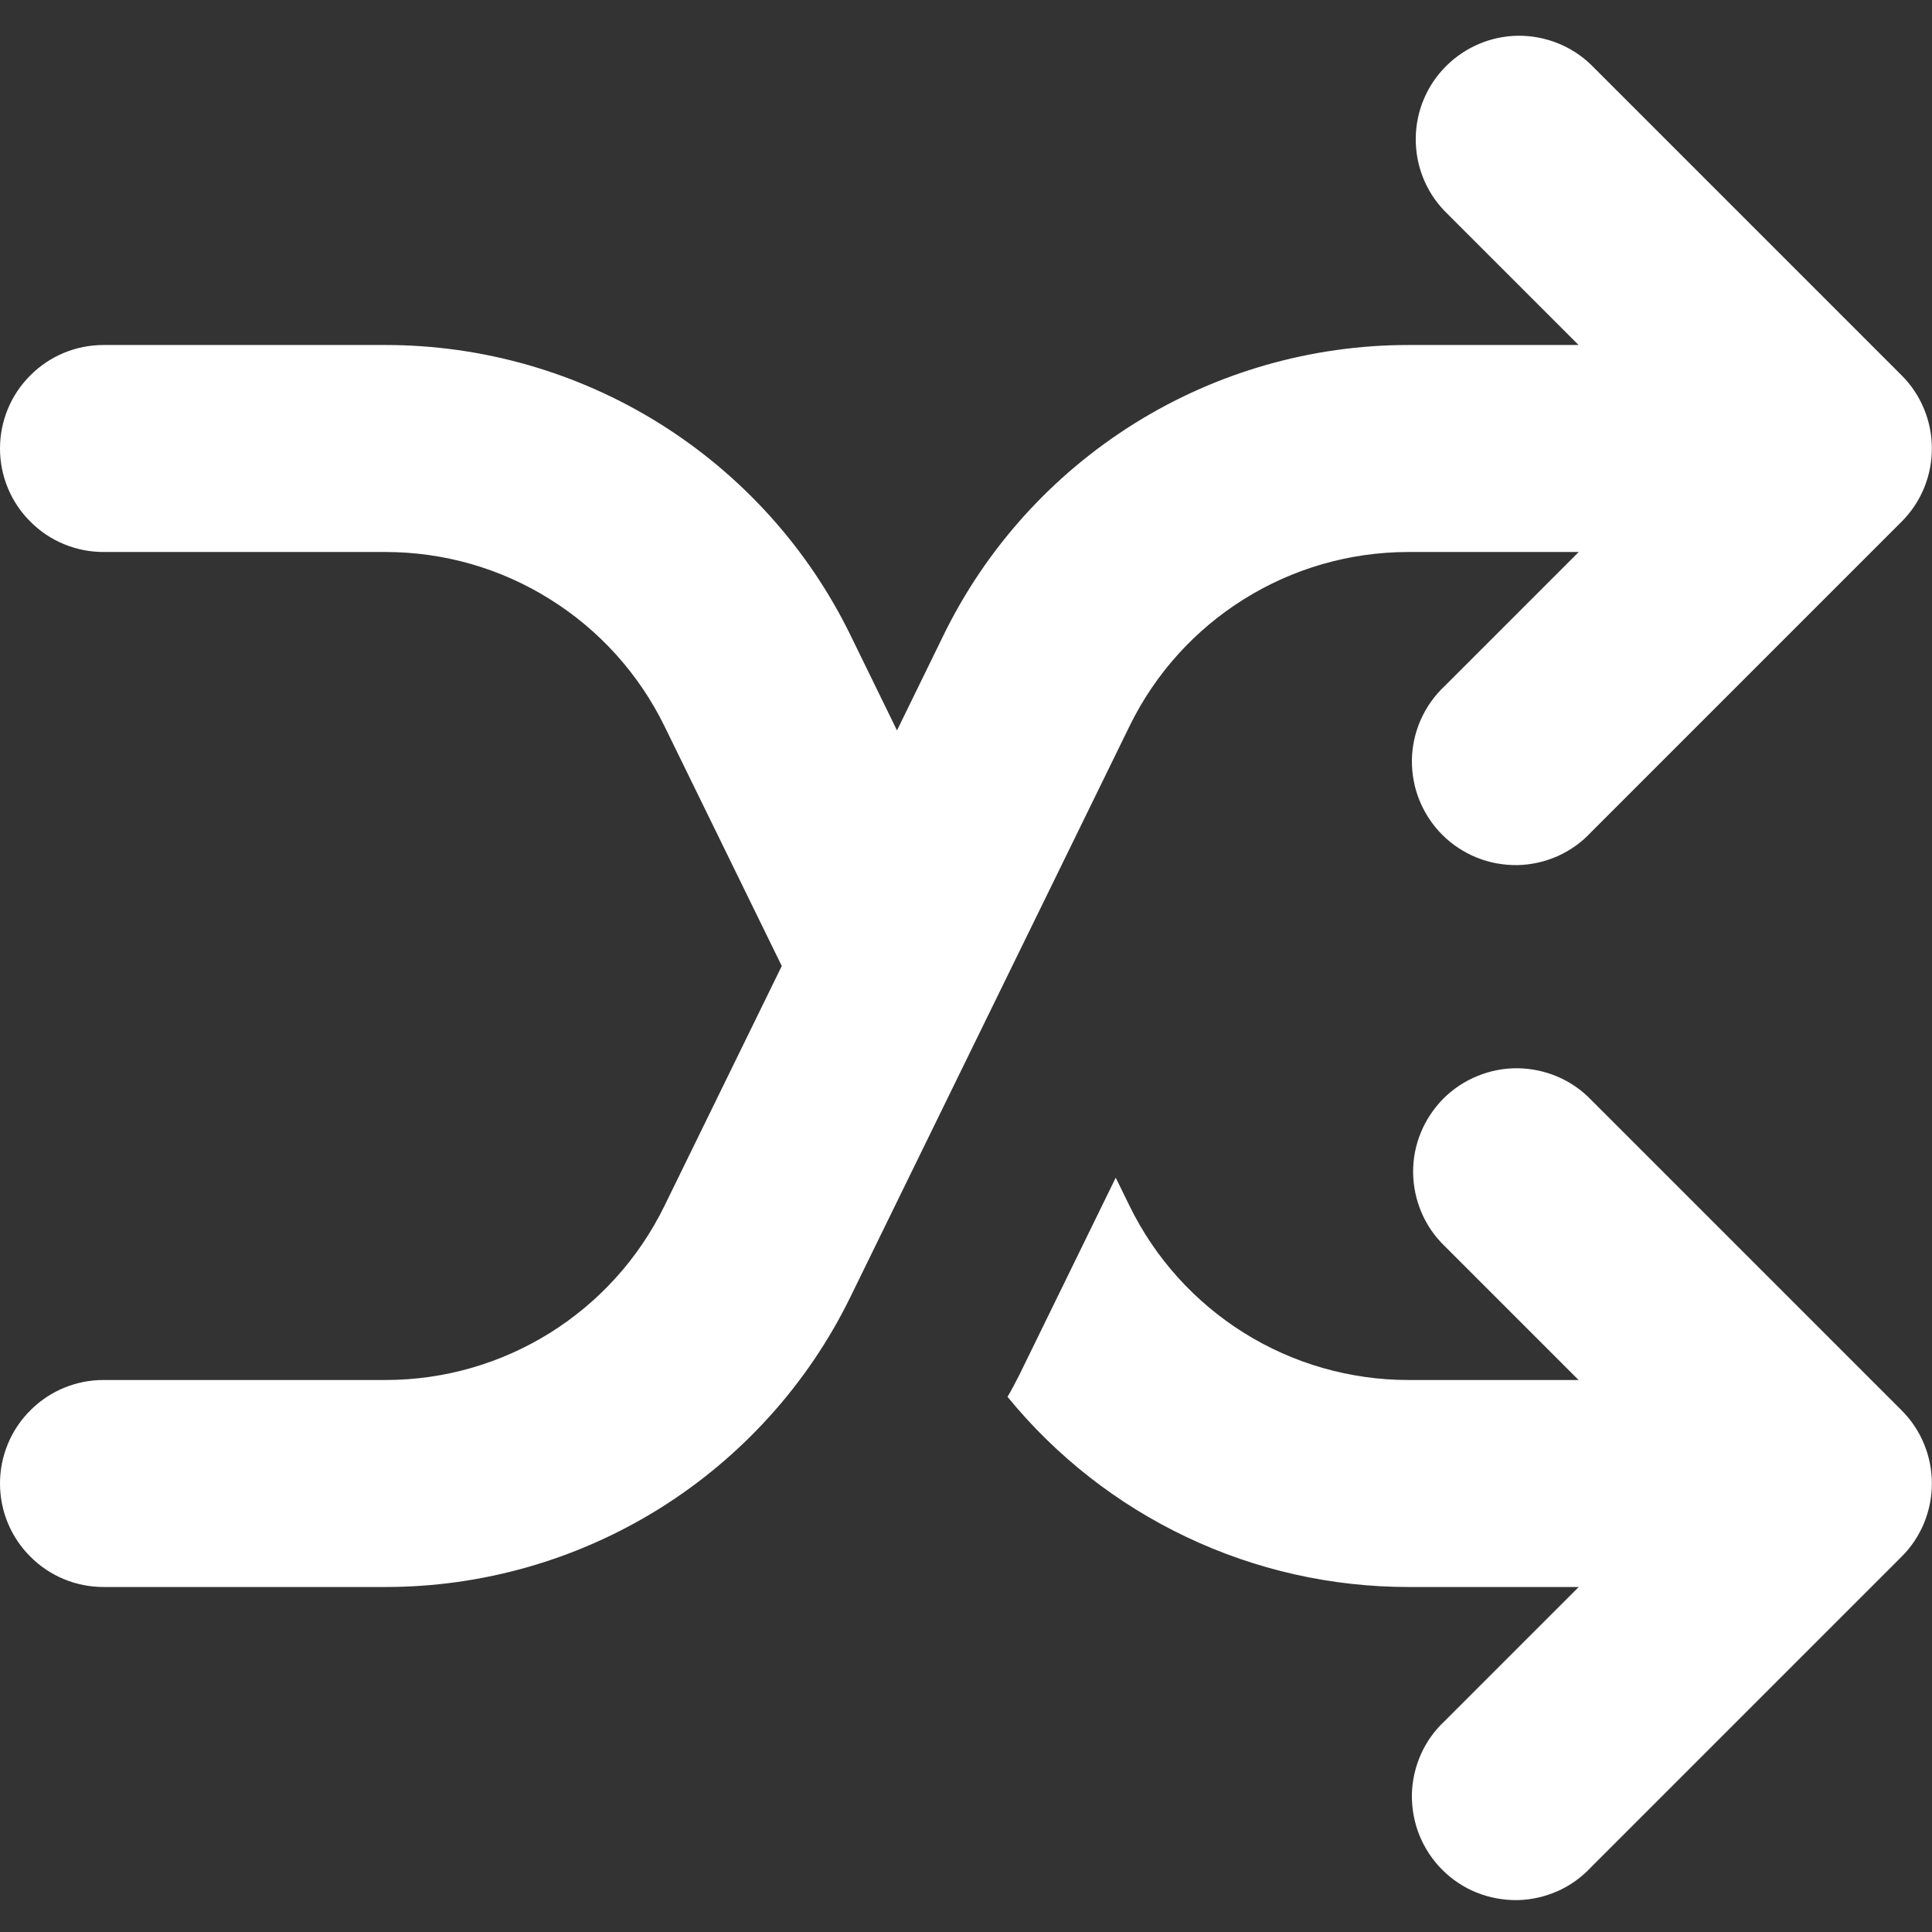 <svg width="14" height="14" viewBox="0 0 14 14" fill="none" xmlns="http://www.w3.org/2000/svg">
<rect x="0" y="0" width="14" height="14" fill="#333333" stroke="none"/>
<path fill-rule="evenodd" clip-rule="evenodd" d="M0.75 11.5C0.551 11.5 0.36 11.421 0.22 11.28C0.079 11.14 0 10.949 0 10.75C0 10.551 0.079 10.36 0.22 10.22C0.36 10.079 0.551 10 0.75 10H2.794C3.654 10 4.438 9.51 4.815 8.738L5.665 7L4.815 5.262C4.63 4.884 4.343 4.565 3.985 4.342C3.628 4.118 3.215 4 2.794 4H0.75C0.551 4 0.36 3.921 0.22 3.78C0.079 3.64 0 3.449 0 3.25C0 3.051 0.079 2.86 0.22 2.72C0.36 2.579 0.551 2.5 0.75 2.5H2.794C3.496 2.5 4.184 2.697 4.78 3.069C5.375 3.441 5.855 3.972 6.163 4.603L6.5 5.293L6.837 4.603C7.145 3.972 7.625 3.441 8.22 3.069C8.816 2.697 9.504 2.5 10.206 2.5H11.439L10.469 1.53C10.332 1.389 10.257 1.199 10.259 1.002C10.261 0.806 10.339 0.618 10.479 0.479C10.618 0.34 10.806 0.261 11.002 0.259C11.199 0.258 11.389 0.333 11.53 0.47L13.78 2.72C13.921 2.861 13.999 3.051 13.999 3.25C13.999 3.449 13.921 3.639 13.78 3.78L11.53 6.03C11.461 6.104 11.379 6.163 11.287 6.204C11.194 6.245 11.095 6.267 10.995 6.269C10.894 6.27 10.794 6.252 10.7 6.214C10.607 6.176 10.522 6.12 10.451 6.049C10.38 5.978 10.324 5.893 10.286 5.8C10.248 5.706 10.23 5.606 10.231 5.506C10.233 5.405 10.255 5.306 10.296 5.214C10.337 5.122 10.396 5.039 10.47 4.97L11.44 4H10.206C9.346 4 8.562 4.49 8.185 5.262L6.163 9.397C5.855 10.028 5.375 10.559 4.78 10.931C4.184 11.303 3.496 11.5 2.794 11.5H0.75ZM7.389 9.958L8.085 8.534L8.185 8.738C8.37 9.117 8.657 9.435 9.015 9.659C9.372 9.882 9.785 10 10.206 10H11.439L10.469 9.03C10.397 8.961 10.34 8.878 10.301 8.787C10.262 8.695 10.241 8.597 10.24 8.497C10.239 8.397 10.258 8.299 10.296 8.207C10.334 8.114 10.39 8.031 10.46 7.96C10.531 7.89 10.614 7.834 10.707 7.797C10.799 7.759 10.898 7.74 10.997 7.741C11.097 7.742 11.195 7.763 11.287 7.802C11.378 7.841 11.461 7.898 11.53 7.97L13.78 10.22C13.921 10.361 13.999 10.551 13.999 10.75C13.999 10.949 13.921 11.139 13.78 11.28L11.53 13.53C11.461 13.604 11.379 13.663 11.287 13.704C11.194 13.745 11.095 13.767 10.995 13.769C10.894 13.77 10.794 13.752 10.7 13.714C10.607 13.677 10.522 13.62 10.451 13.549C10.38 13.478 10.324 13.393 10.286 13.3C10.248 13.206 10.23 13.106 10.231 13.005C10.233 12.905 10.255 12.806 10.296 12.713C10.337 12.621 10.396 12.539 10.47 12.47L11.44 11.5H10.206C9.65 11.5 9.101 11.377 8.598 11.138C8.096 10.9 7.653 10.553 7.301 10.122C7.332 10.069 7.361 10.014 7.389 9.958Z" fill="white"/>
</svg>
